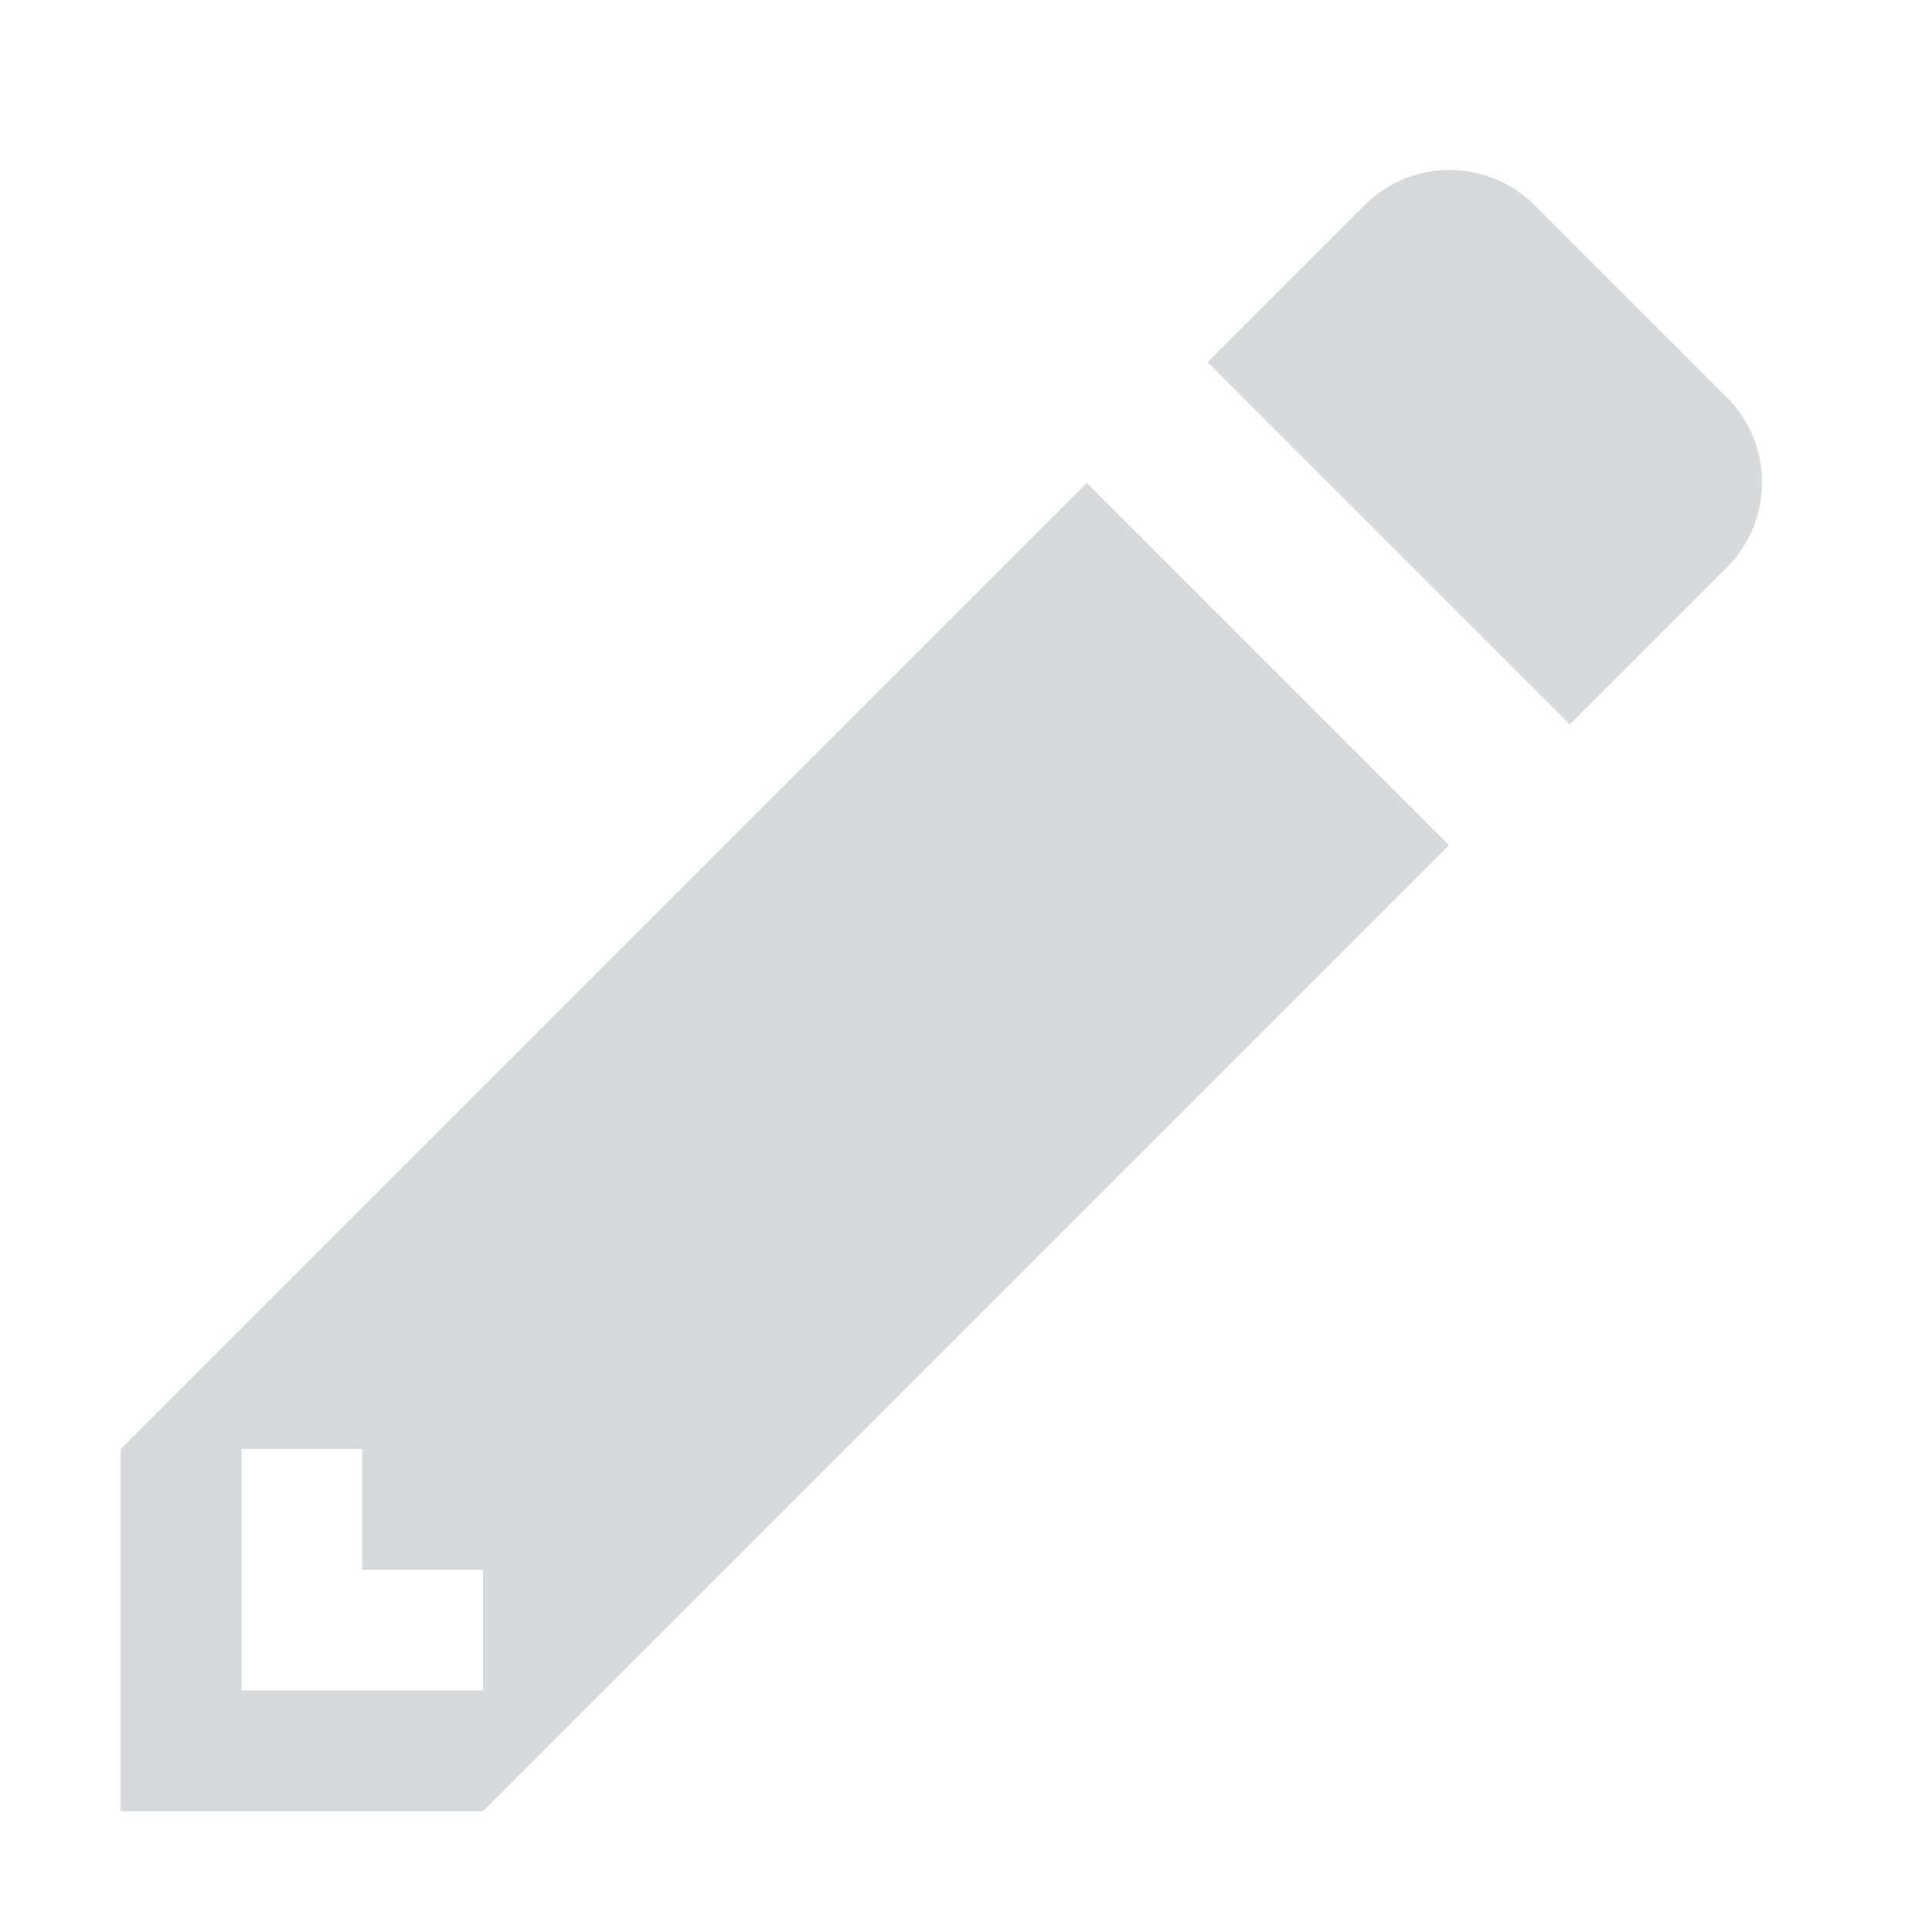 <svg fill="#000000" viewBox="0 0 14 16" version="1.1" width="24" height="24" aria-hidden="true" xmlns="http://www.w3.org/2000/svg"><path fill-rule="evenodd" d="M0 12v3h3l8-8-3-3-8 8zm3 2H1v-2h1v1h1v1zm10.3-9.3L12 6 9 3l1.3-1.3a.996.996 0 0 1 1.41 0l1.59 1.59c.39.39.39 1.02 0 1.41z" fill="#D7DADC"></path></svg>